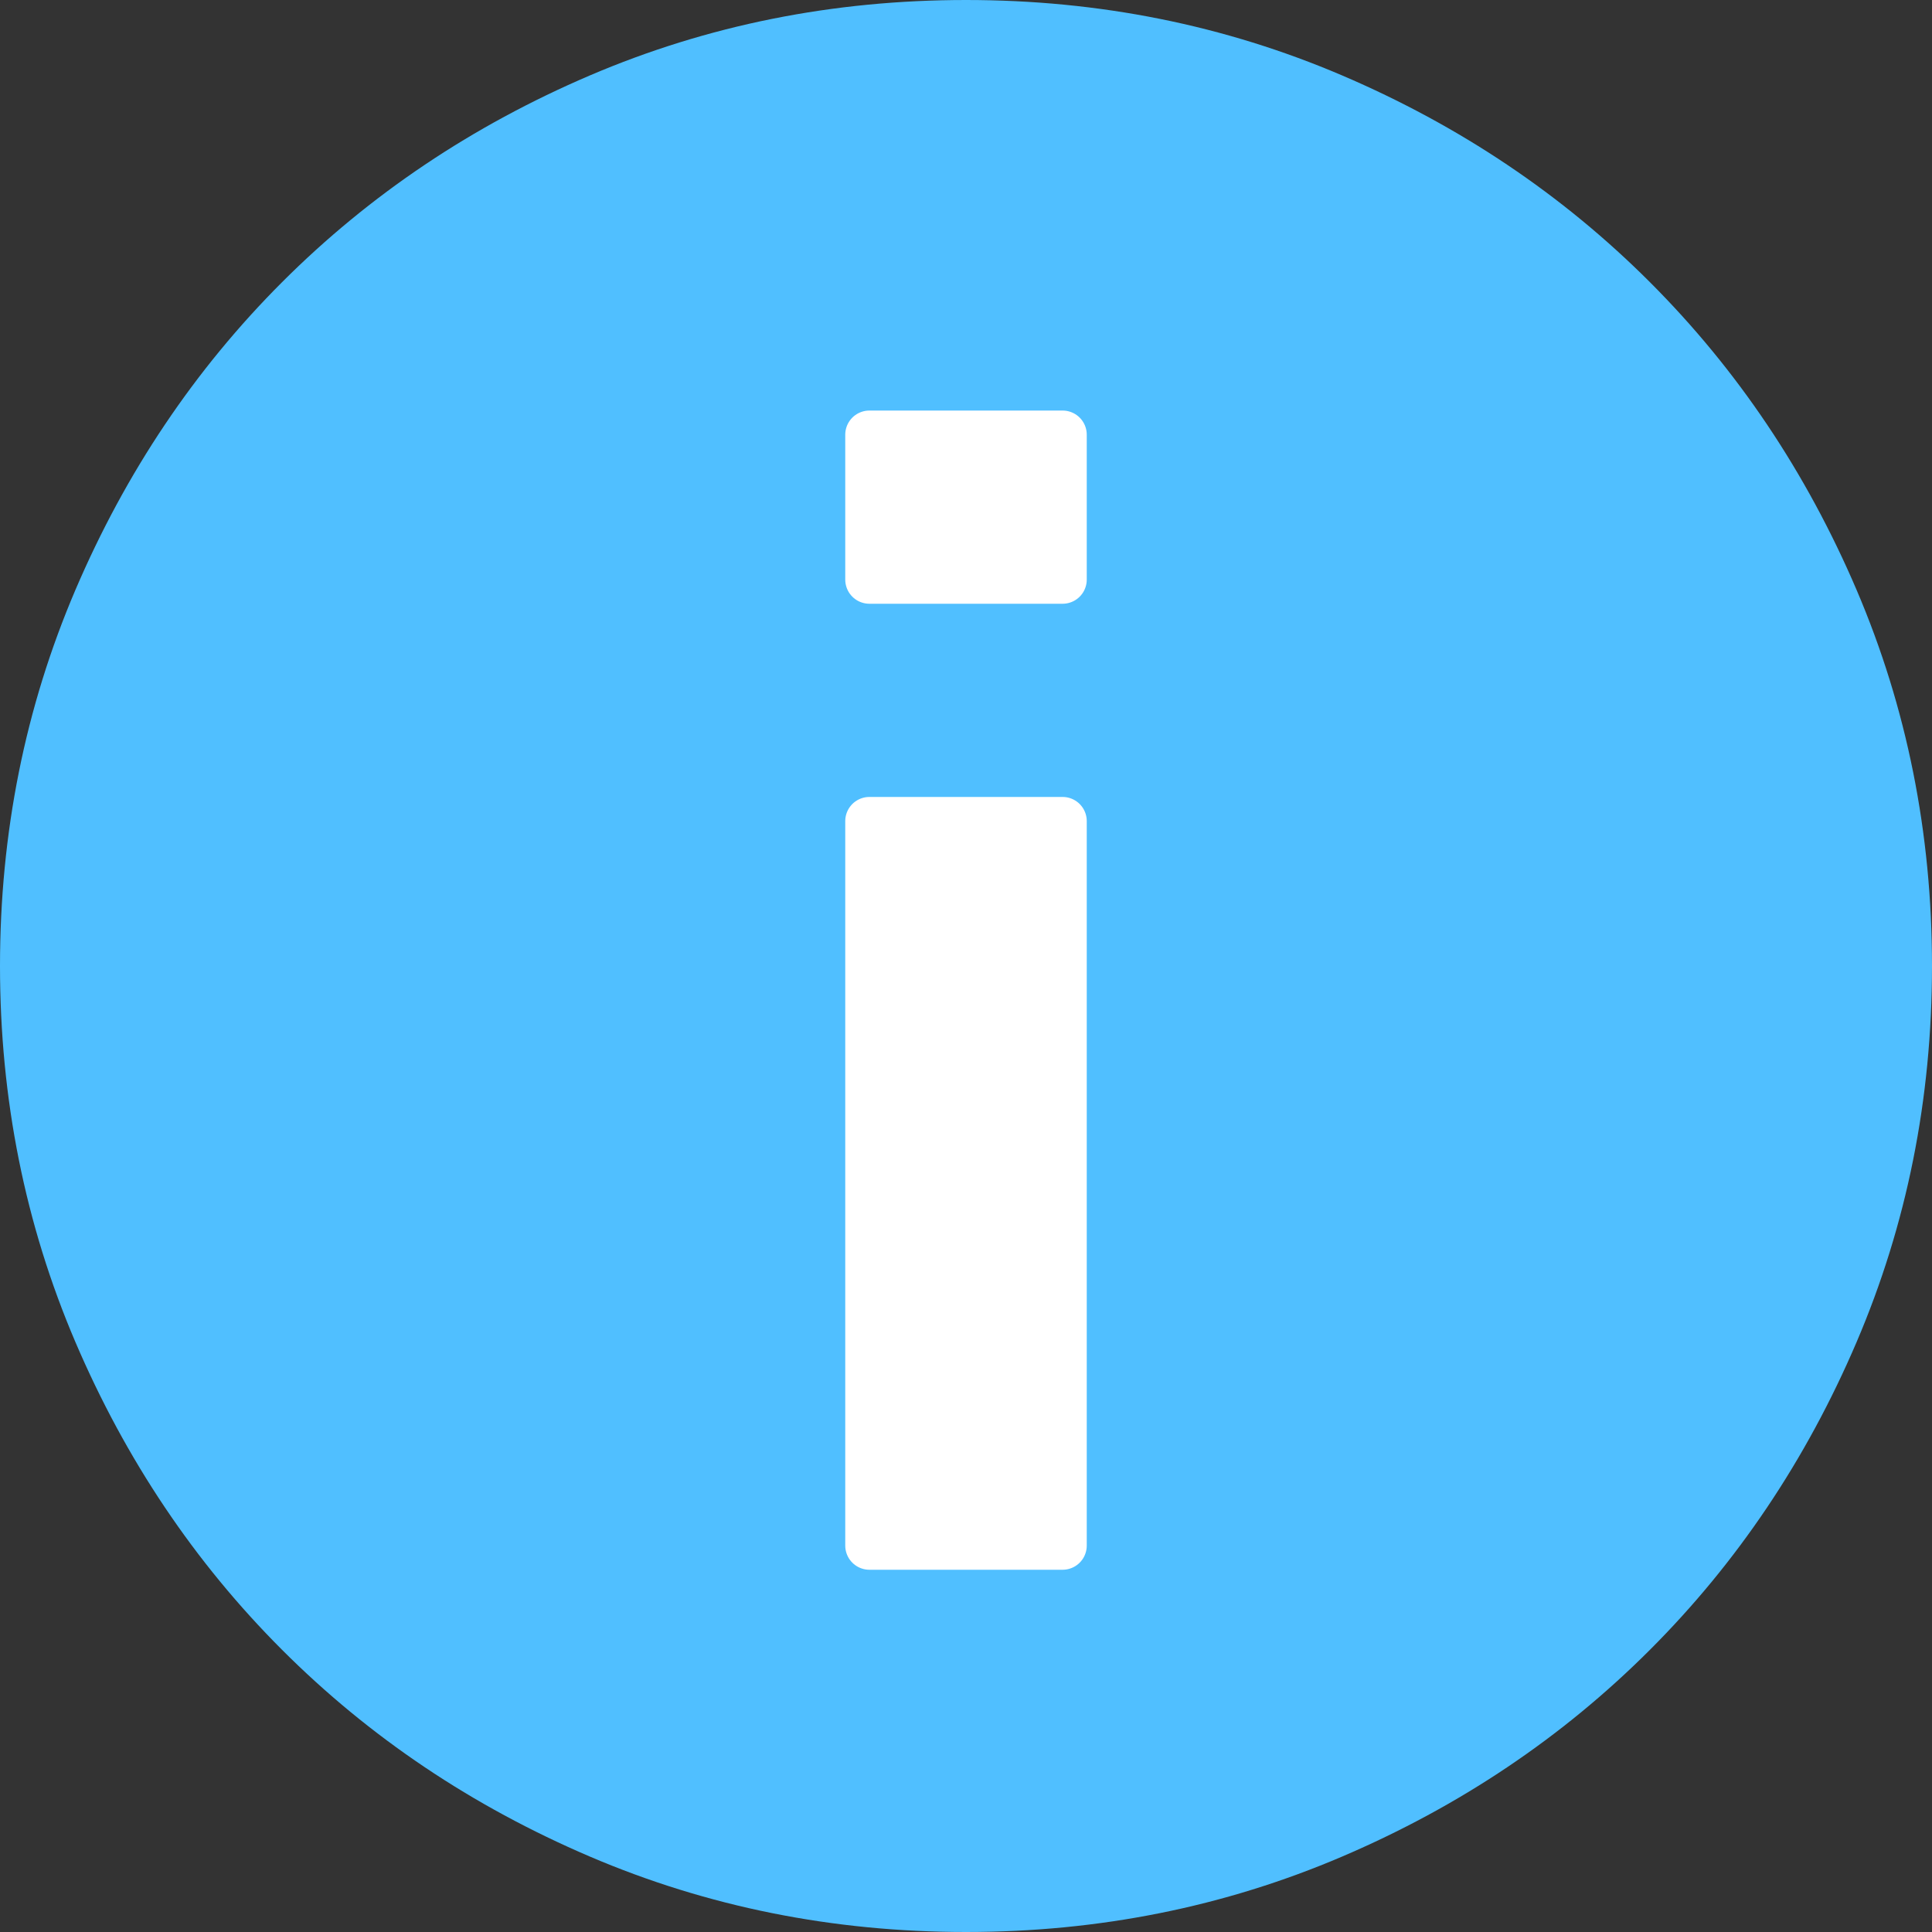 <?xml version="1.0" encoding="UTF-8"?>
<svg width="40px" height="40px" viewBox="0 0 40 40" version="1.1" xmlns="http://www.w3.org/2000/svg" xmlns:xlink="http://www.w3.org/1999/xlink">
    <rect x="0" y="0" width="40" height="40" fill="#333333" stroke="none"/>
    <!-- Generator: Sketch 49 (51002) - http://www.bohemiancoding.com/sketch -->
    <title>message</title>
    <desc>Created with Sketch.</desc>
    <defs></defs>
    <g id="组件" stroke="none" stroke-width="1" fill="none" fill-rule="evenodd">
        <g id="icon" transform="translate(-483, -732)">
            <g id="弹框" transform="translate(60, 732)">
                <g id="message" transform="translate(423, 0)">
                    <path d="M20,0 C17.244,0 14.647,0.521 12.212,1.562 C9.776,2.604 7.652,4.03 5.841,5.841 C4.03,7.652 2.604,9.776 1.562,12.212 C0.521,14.647 0,17.244 0,20 C0,22.756 0.521,25.353 1.562,27.788 C2.604,30.224 4.03,32.348 5.841,34.159 C7.652,35.97 9.776,37.396 12.212,38.438 C14.647,39.479 17.244,40 20,40 C22.756,40 25.353,39.479 27.788,38.438 C30.224,37.396 32.348,35.97 34.159,34.159 C35.97,32.348 37.396,30.224 38.438,27.788 C39.479,25.353 40,22.756 40,20 C40,17.244 39.479,14.647 38.438,12.212 C37.396,9.776 35.97,7.652 34.159,5.841 C32.348,4.03 30.224,2.604 27.788,1.562 C25.353,0.521 22.756,0 20,0 L20,0 Z" id="信息-icon" fill="#50BFFF" transform="translate(20, 20) scale(1, -1) translate(-20, -20) "></path>
                    <rect id="Rectangle-9" stroke="#FFFFFF" fill="#FFFFFF" stroke-linecap="square" stroke-linejoin="round" transform="translate(20, 24.5) scale(1, -1) translate(-20, -24.5) " x="18" y="17" width="4" height="15"></rect>
                    <rect id="Rectangle" stroke="#FFFFFF" fill="#FFFFFF" stroke-linecap="square" stroke-linejoin="round" transform="translate(20, 10.5) scale(1, -1) translate(-20, -10.5) " x="18" y="9" width="4" height="3"></rect>
                </g>
            </g>
        </g>
    </g>
</svg>